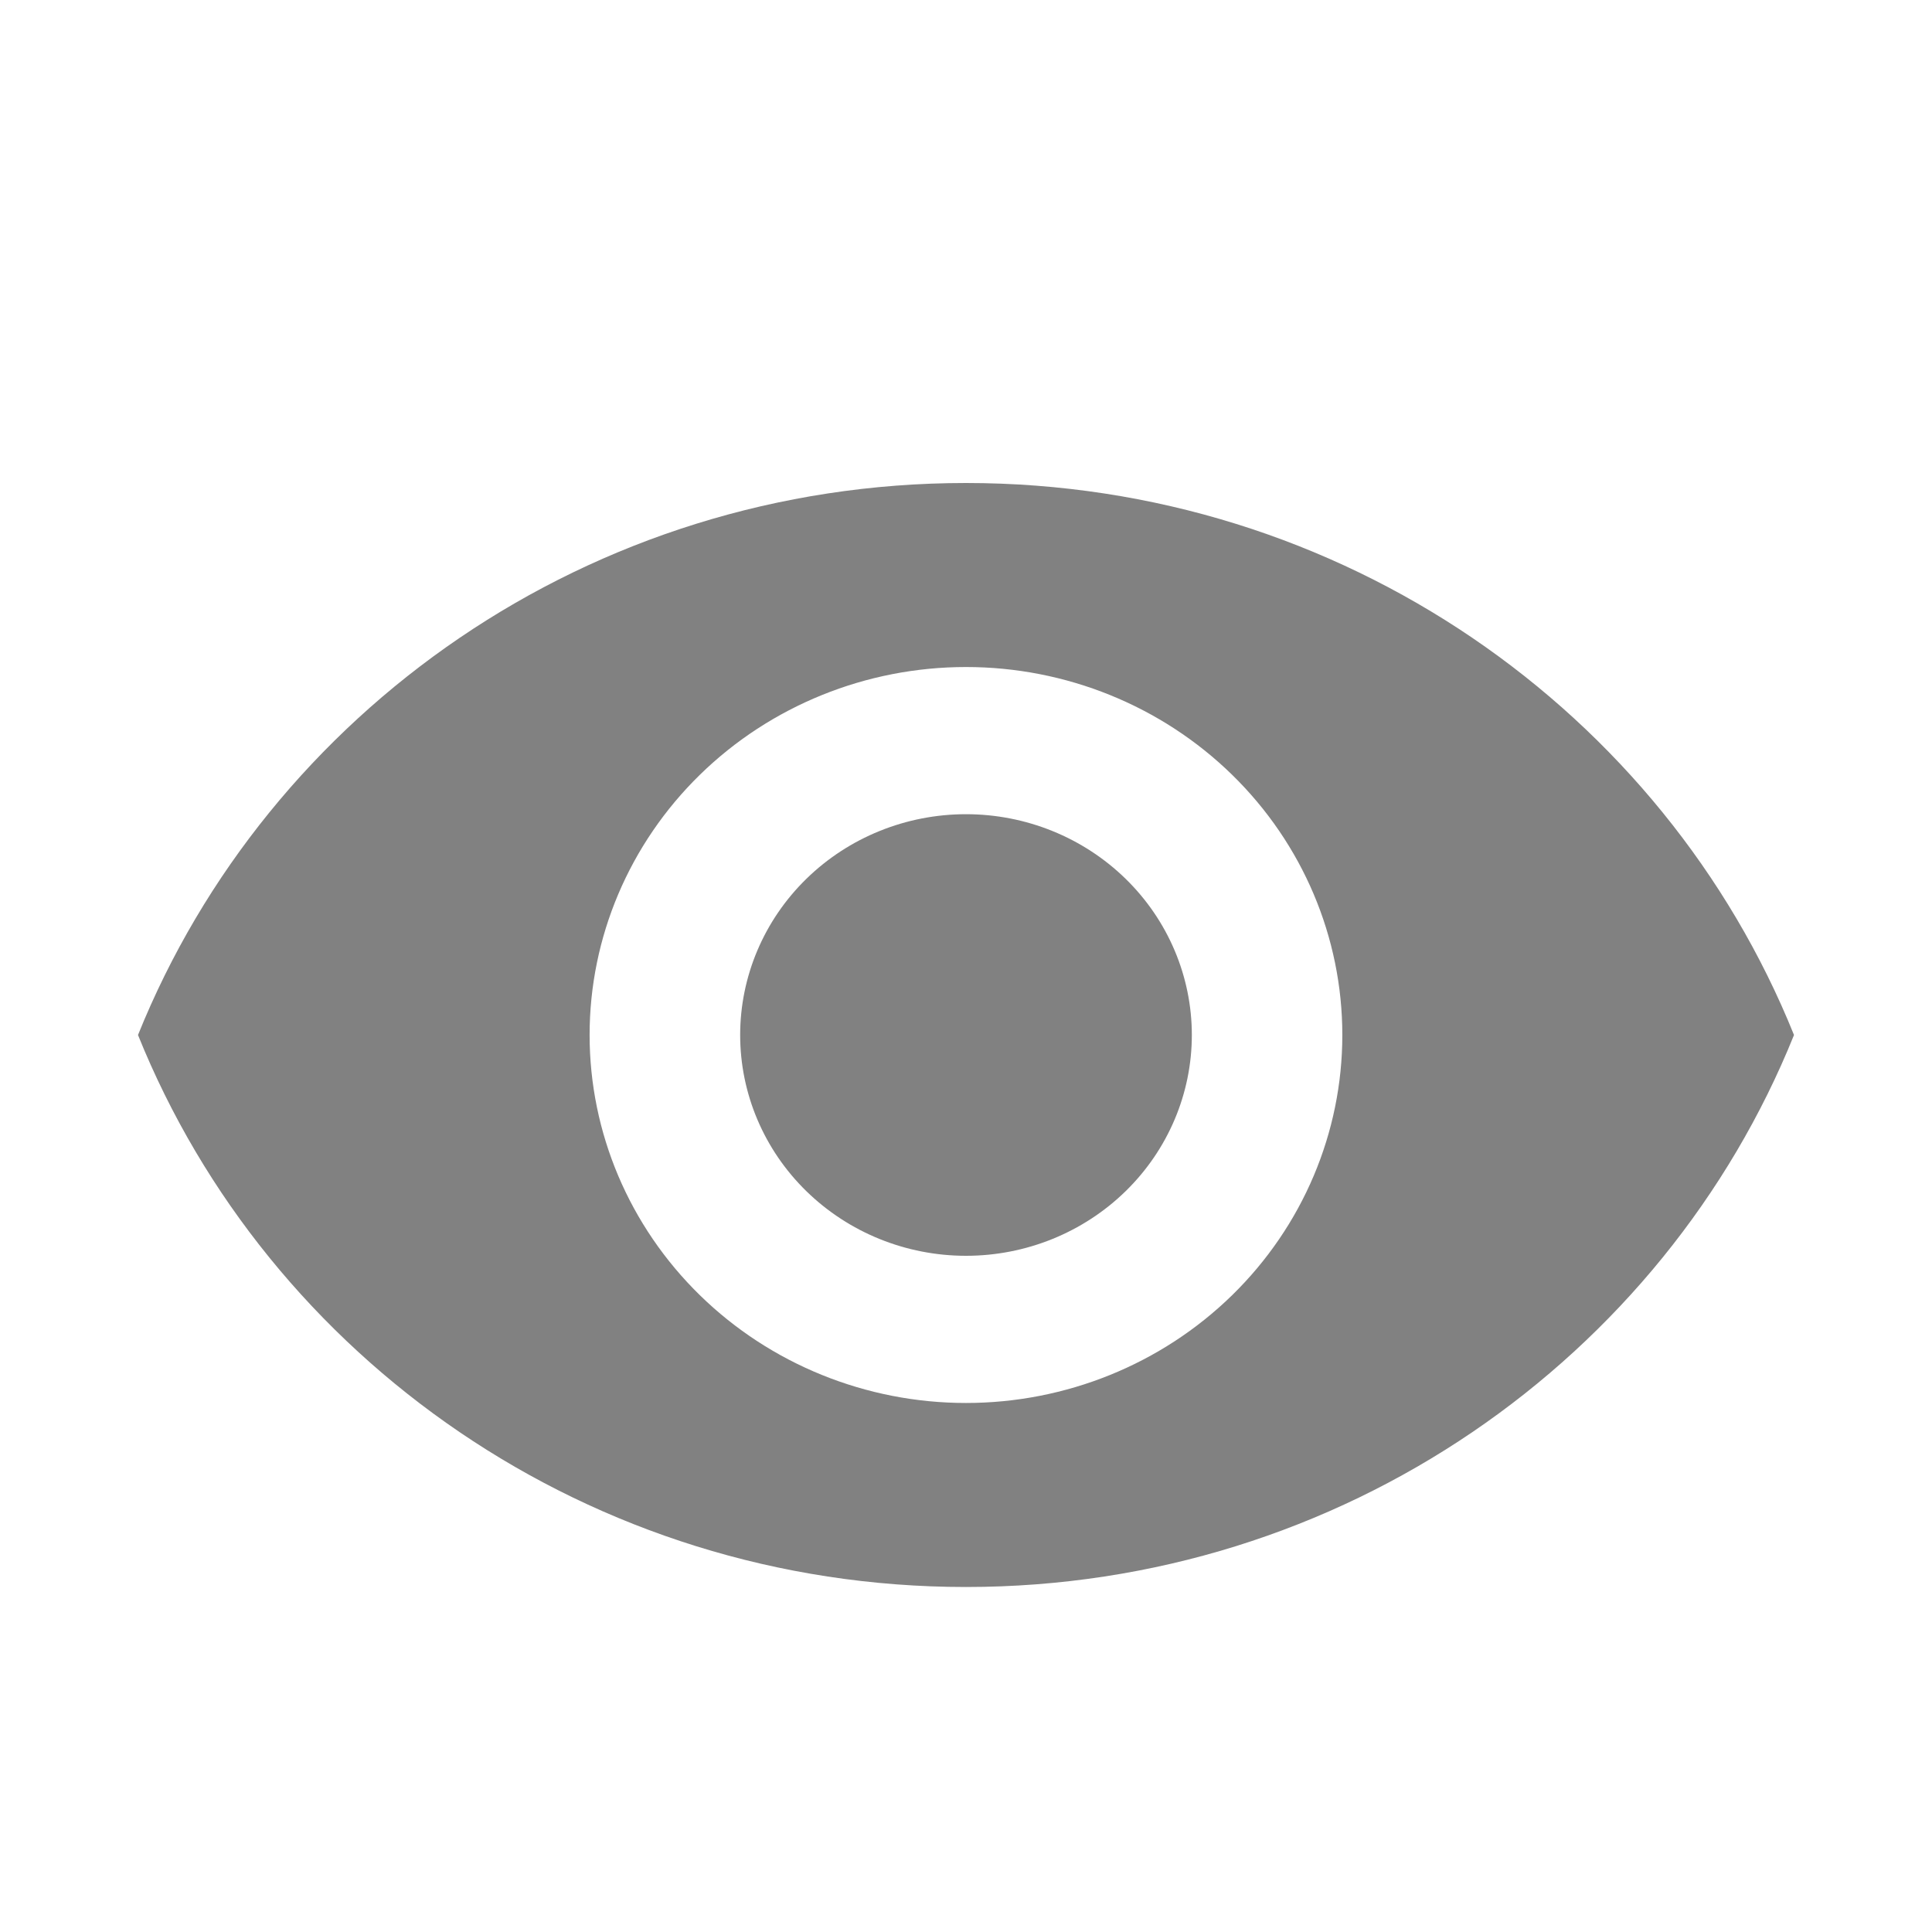 <svg width="28" height="28" viewBox="0 0 28 28" fill="none" xmlns="http://www.w3.org/2000/svg">
<path d="M14 11.8C13.132 11.8 12.3 12.137 11.686 12.737C11.072 13.337 10.727 14.151 10.727 15C10.727 15.849 11.072 16.663 11.686 17.263C12.3 17.863 13.132 18.2 14 18.2C14.868 18.2 15.7 17.863 16.314 17.263C16.928 16.663 17.273 15.849 17.273 15C17.273 14.151 16.928 13.337 16.314 12.737C15.7 12.137 14.868 11.8 14 11.8ZM14 20.333C12.553 20.333 11.166 19.771 10.143 18.771C9.12 17.771 8.545 16.415 8.545 15C8.545 13.585 9.12 12.229 10.143 11.229C11.166 10.229 12.553 9.667 14 9.667C15.447 9.667 16.834 10.229 17.857 11.229C18.88 12.229 19.454 13.585 19.454 15C19.454 16.415 18.88 17.771 17.857 18.771C16.834 19.771 15.447 20.333 14 20.333ZM14 7C8.545 7 3.887 10.317 2 15C3.887 19.683 8.545 23 14 23C19.454 23 24.113 19.683 26 15C24.113 10.317 19.454 7 14 7Z" fill="#818181"/>
</svg>
